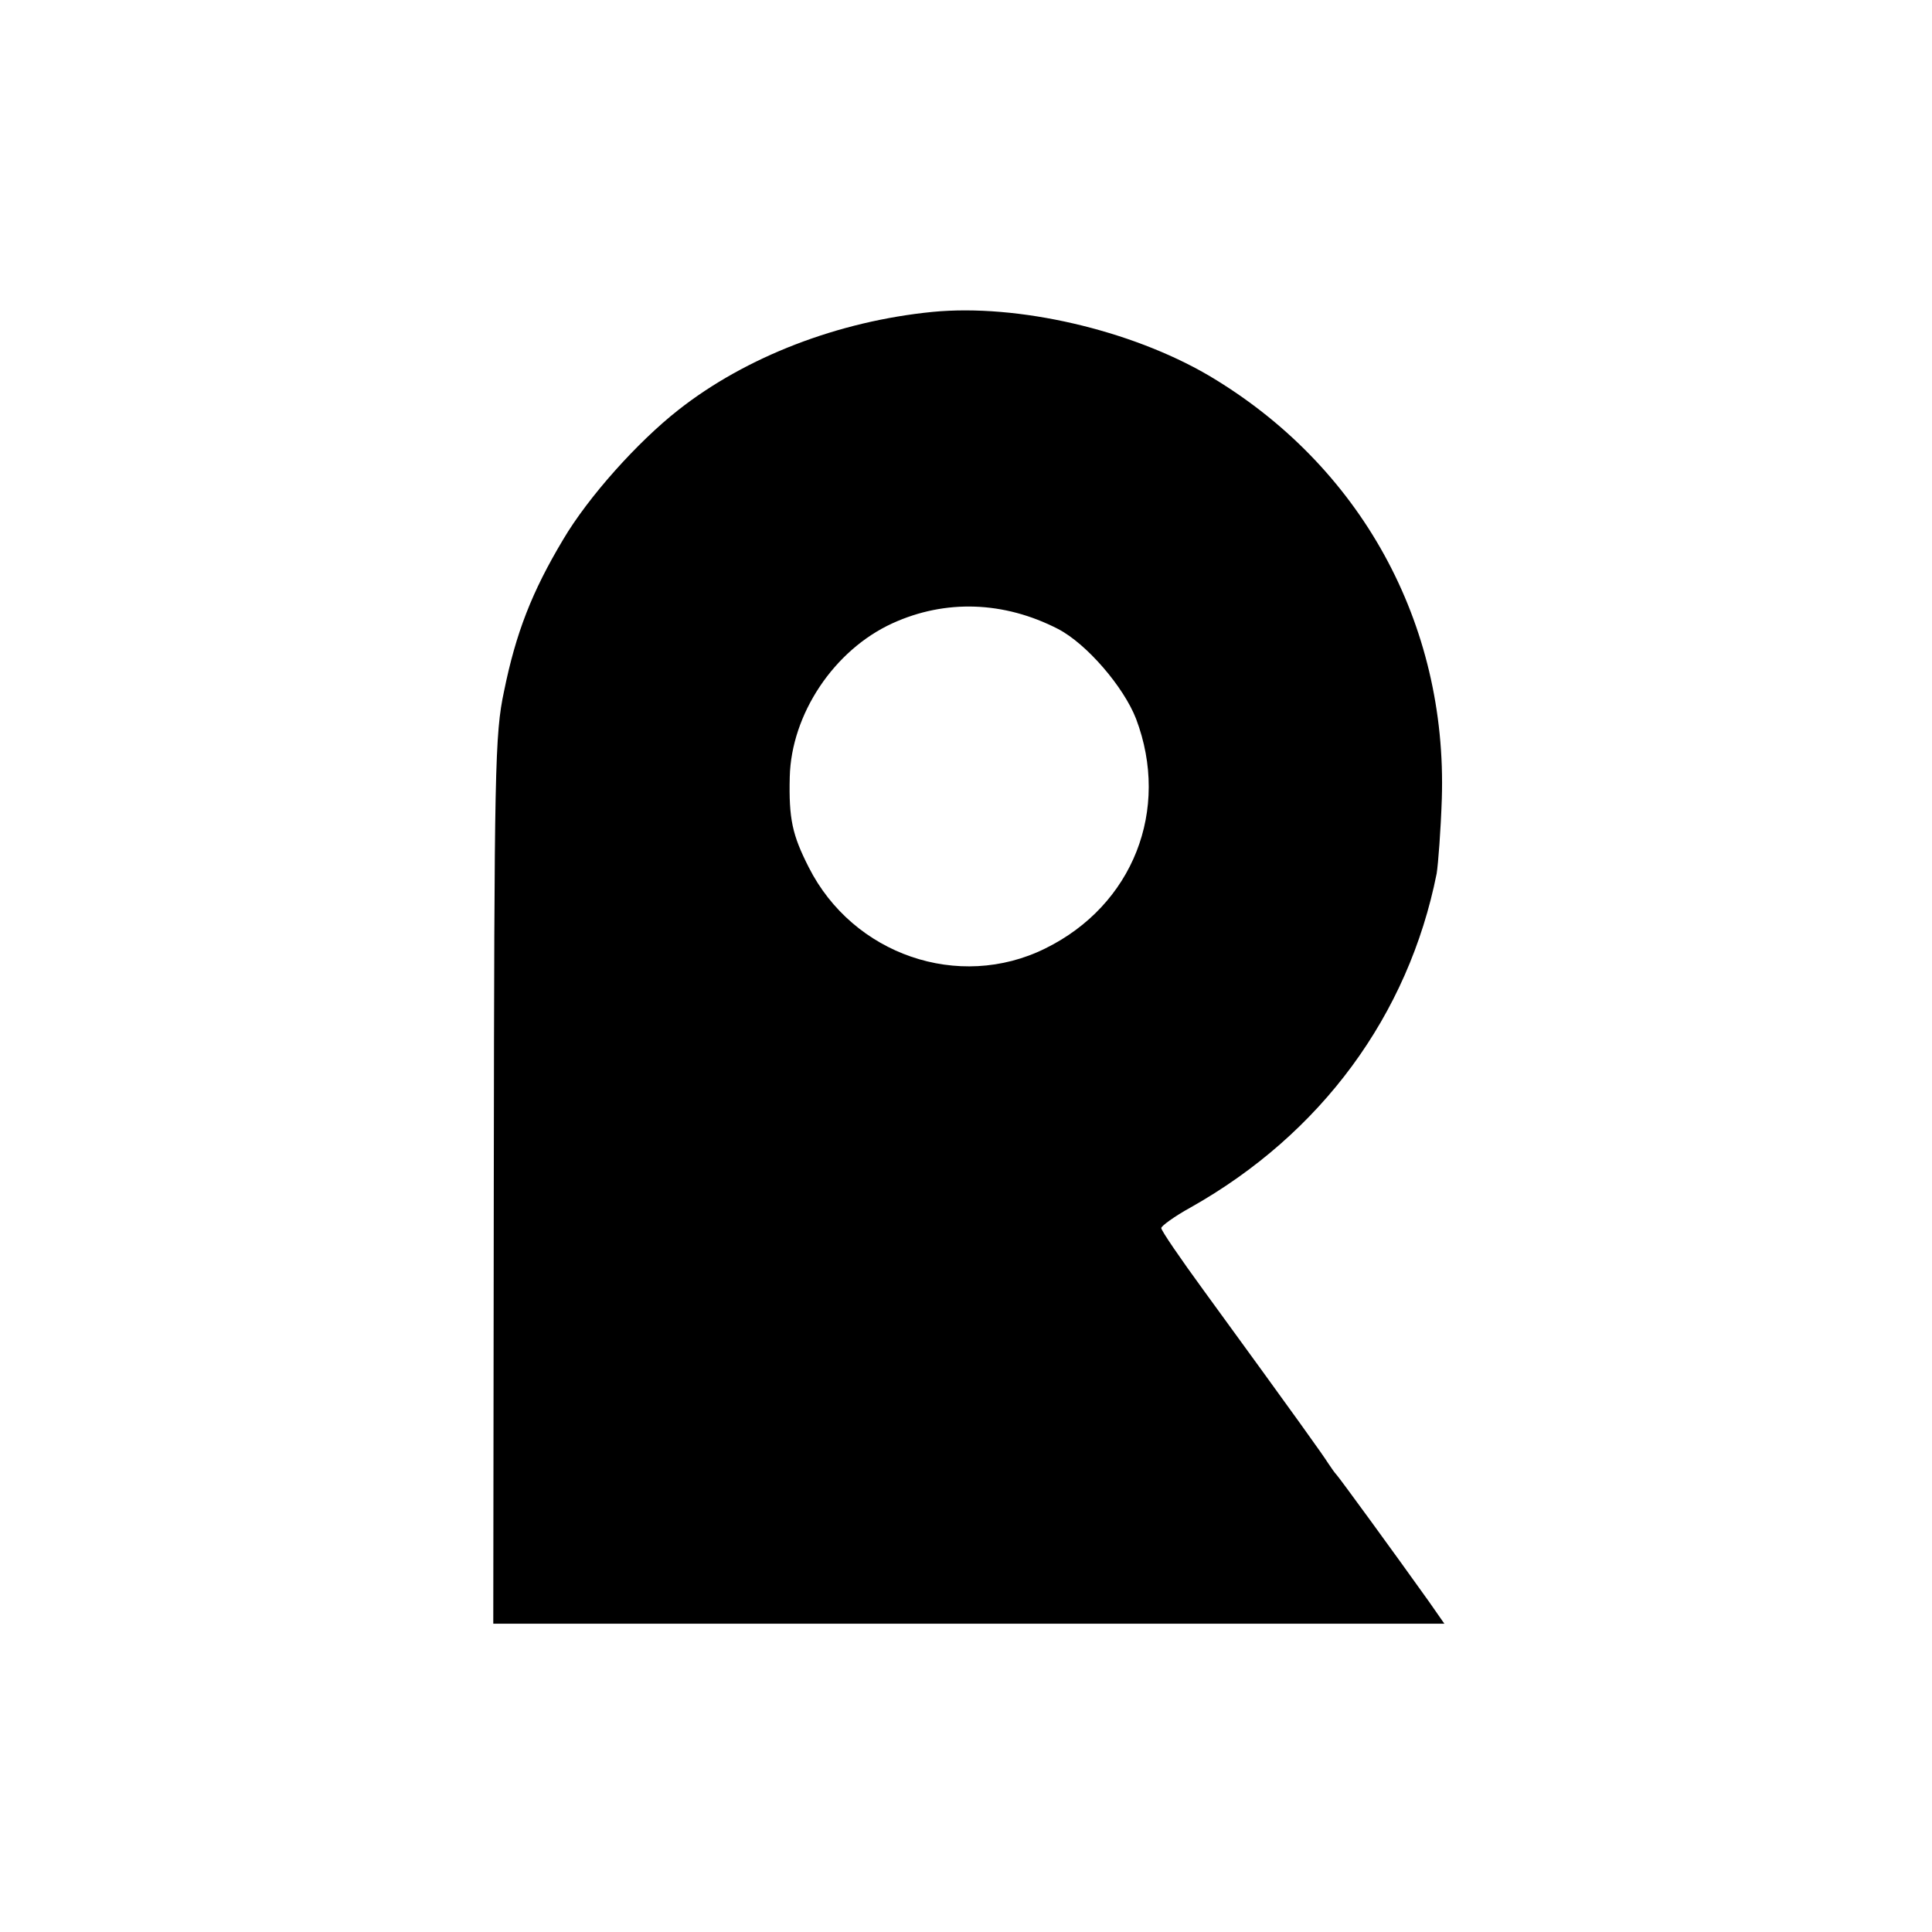 <svg version="1" xmlns="http://www.w3.org/2000/svg" width="501.333" height="501.333" viewBox="0 0 376 376"><path d="M181.5 60.7c-18.3 1.8-36.3 8.7-49.5 19.1-7.9 6.2-17.5 16.9-22.4 25.2-6.1 10.2-9.2 18.2-11.5 29.5-1.8 8.4-1.9 15-2 95.2L96 316h185.1l-3-4.3c-6.7-9.4-17.5-24.2-18-24.7-.3-.3-1-1.3-1.6-2.2-1-1.6-5.7-8.2-24.2-33.6-4.6-6.3-8.3-11.7-8.3-12.2 0-.4 2.6-2.3 5.7-4 25.4-14.3 42.4-37.4 47.9-65 .3-1.9.8-8.5 1-14.5 1.1-34.2-15.8-65-45.5-82.5-15.1-8.8-37-13.9-53.6-12.3zm24.4 61.7c5.6 2.9 12.8 11.3 15.2 17.5 6.7 17.7-.6 36.3-17.7 44.7-16.8 8.3-37.4 1.2-46-15.8-3.2-6.3-3.9-9.4-3.7-17.6.3-12.2 8.6-24.7 20-29.9 10.3-4.7 21.7-4.3 32.2 1.1z"/></svg>